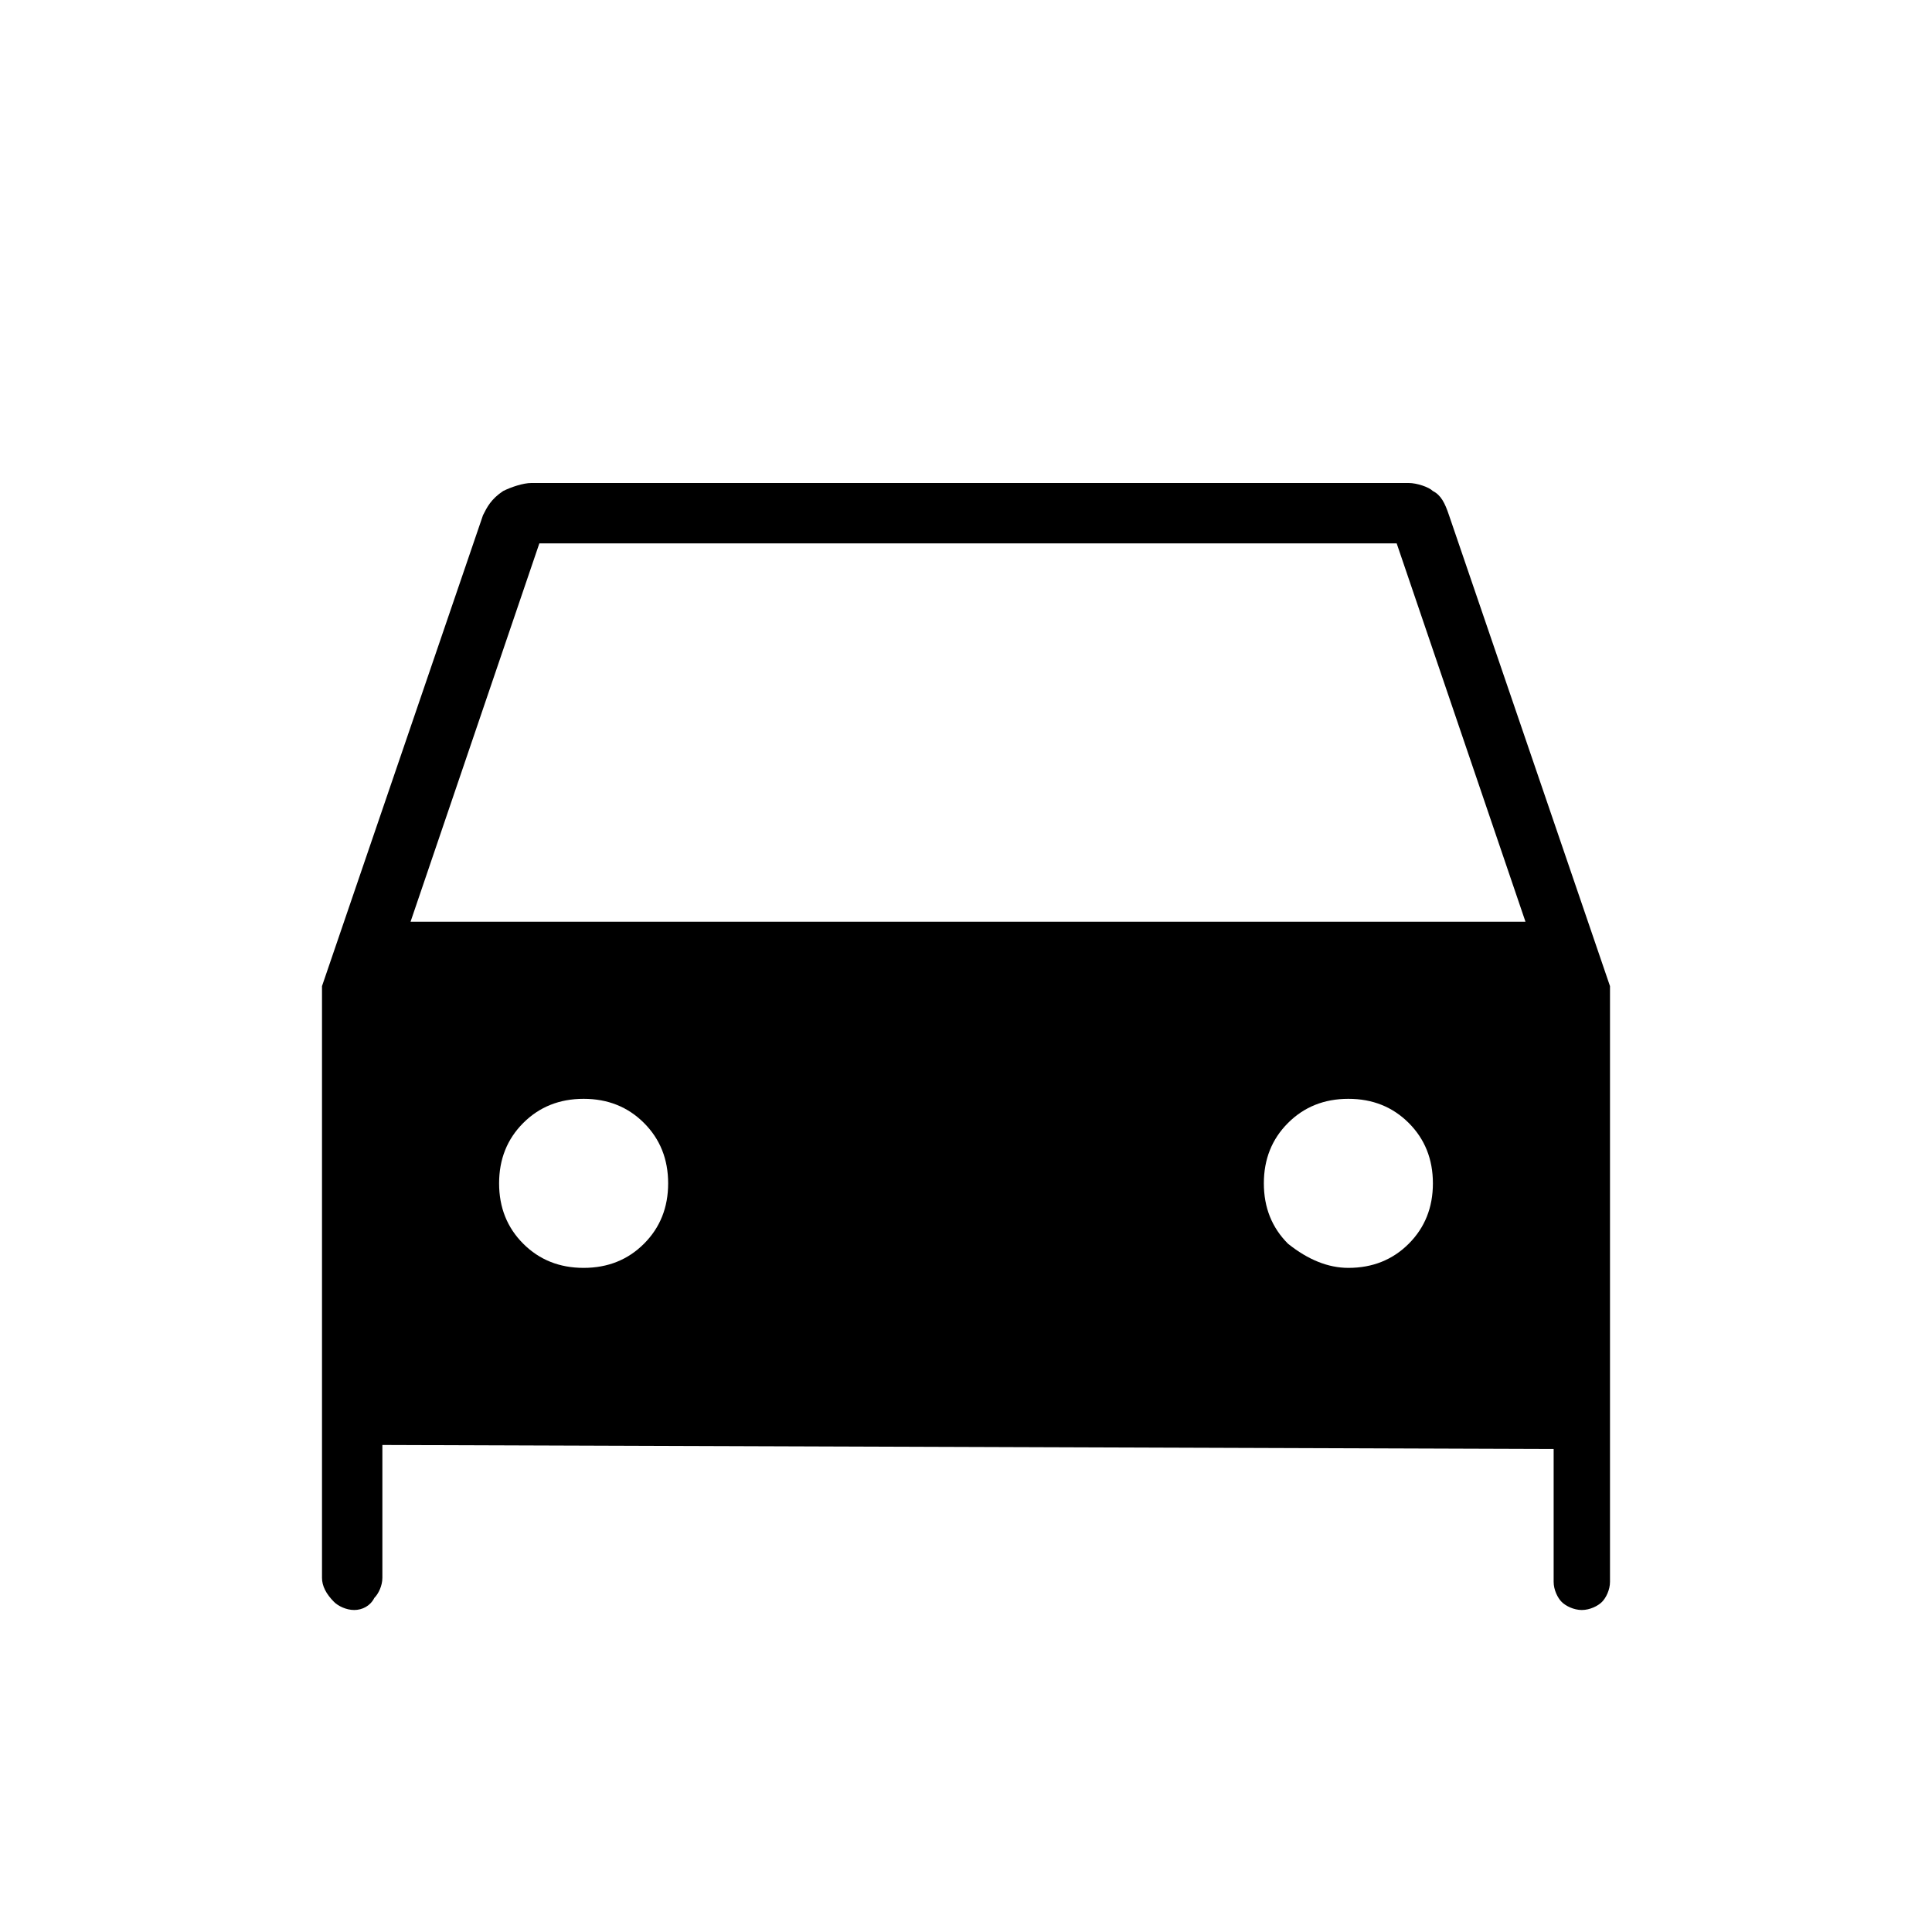 <?xml version="1.0" encoding="utf-8"?>
<!-- Generator: Adobe Illustrator 26.3.1, SVG Export Plug-In . SVG Version: 6.00 Build 0)  -->
<svg version="1.1" id="Слой_1" xmlns="http://www.w3.org/2000/svg" xmlns:xlink="http://www.w3.org/1999/xlink" x="0px" y="0px"
	 viewBox="0 0 48 48" style="enable-background:new 0 0 48 48;" xml:space="preserve">
<path d="M9.5,35.9v3.3c0,0.2-0.1,0.4-0.2,0.5C9.2,39.9,9,40,8.8,40s-0.4-0.1-0.5-0.2C8.1,39.6,8,39.4,8,39.2V24.5l4-11.7
	c0.1-0.2,0.2-0.4,0.5-0.6c0.2-0.1,0.5-0.2,0.7-0.2H35c0.2,0,0.5,0.1,0.6,0.2c0.2,0.1,0.3,0.3,0.4,0.6l4,11.7v14.8
	c0,0.2-0.1,0.4-0.2,0.5c-0.1,0.1-0.3,0.2-0.5,0.2l0,0c-0.2,0-0.4-0.1-0.5-0.2c-0.1-0.1-0.2-0.3-0.2-0.5V36L9.5,35.9L9.5,35.9z
	 M10.2,22.9h27.7l-3.2-9.4H13.4L10.2,22.9z M14.5,31.5c0.6,0,1.1-0.2,1.5-0.6s0.6-0.9,0.6-1.5s-0.2-1.1-0.6-1.5s-0.9-0.6-1.5-0.6
	s-1.1,0.2-1.5,0.6s-0.6,0.9-0.6,1.5s0.2,1.1,0.6,1.5C13.4,31.3,13.9,31.5,14.5,31.5z M33.5,31.5c0.6,0,1.1-0.2,1.5-0.6
	s0.6-0.9,0.6-1.5s-0.2-1.1-0.6-1.5c-0.4-0.4-0.9-0.6-1.5-0.6s-1.1,0.2-1.5,0.6c-0.4,0.4-0.6,0.9-0.6,1.5s0.2,1.1,0.6,1.5
	C32.5,31.3,33,31.5,33.5,31.5z"/>
</svg>
